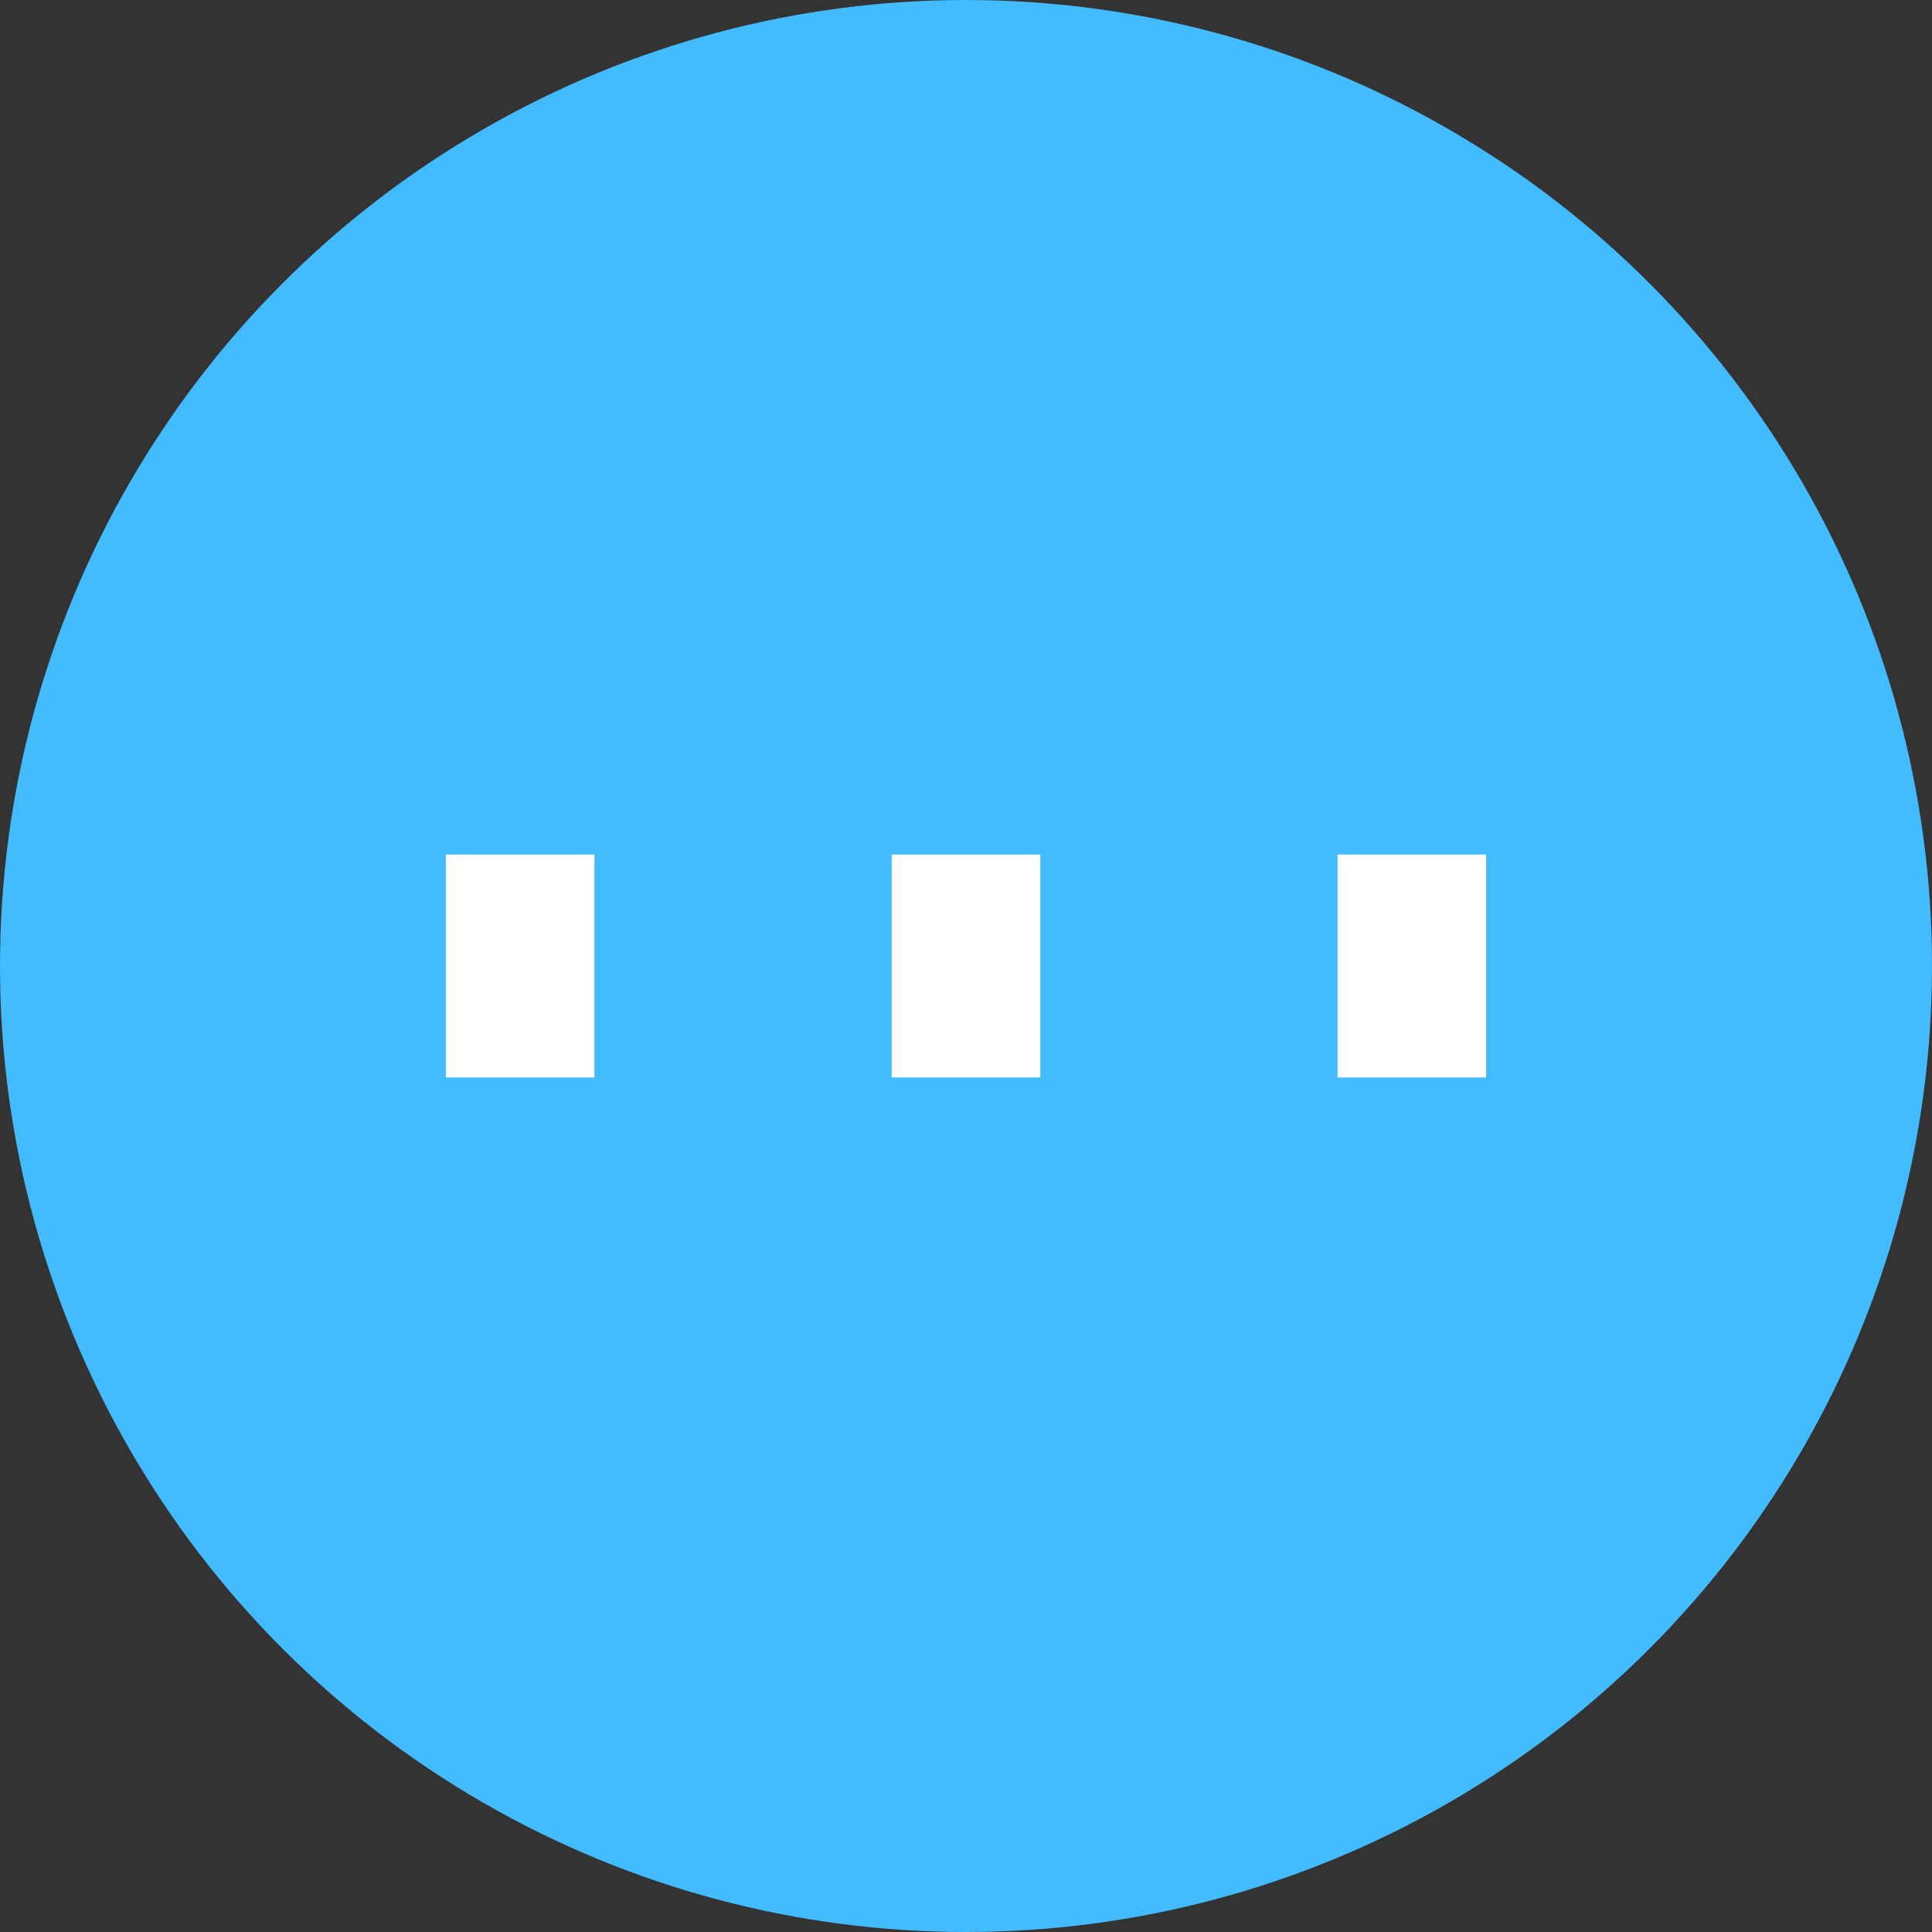 <svg width="26" height="26" viewBox="0 0 26 26" fill="none" xmlns="http://www.w3.org/2000/svg">
<rect x="0" y="0" width="26" height="26" fill="#333333" stroke="none"/>
<circle cx="13" cy="13" r="13" fill="#43BBFF"/>
<path d="M7 11.5V14.5" stroke="white" stroke-width="2"/>
<path d="M13 11.5V14.5" stroke="white" stroke-width="2"/>
<path d="M19 11.5V14.5" stroke="white" stroke-width="2"/>
</svg>
